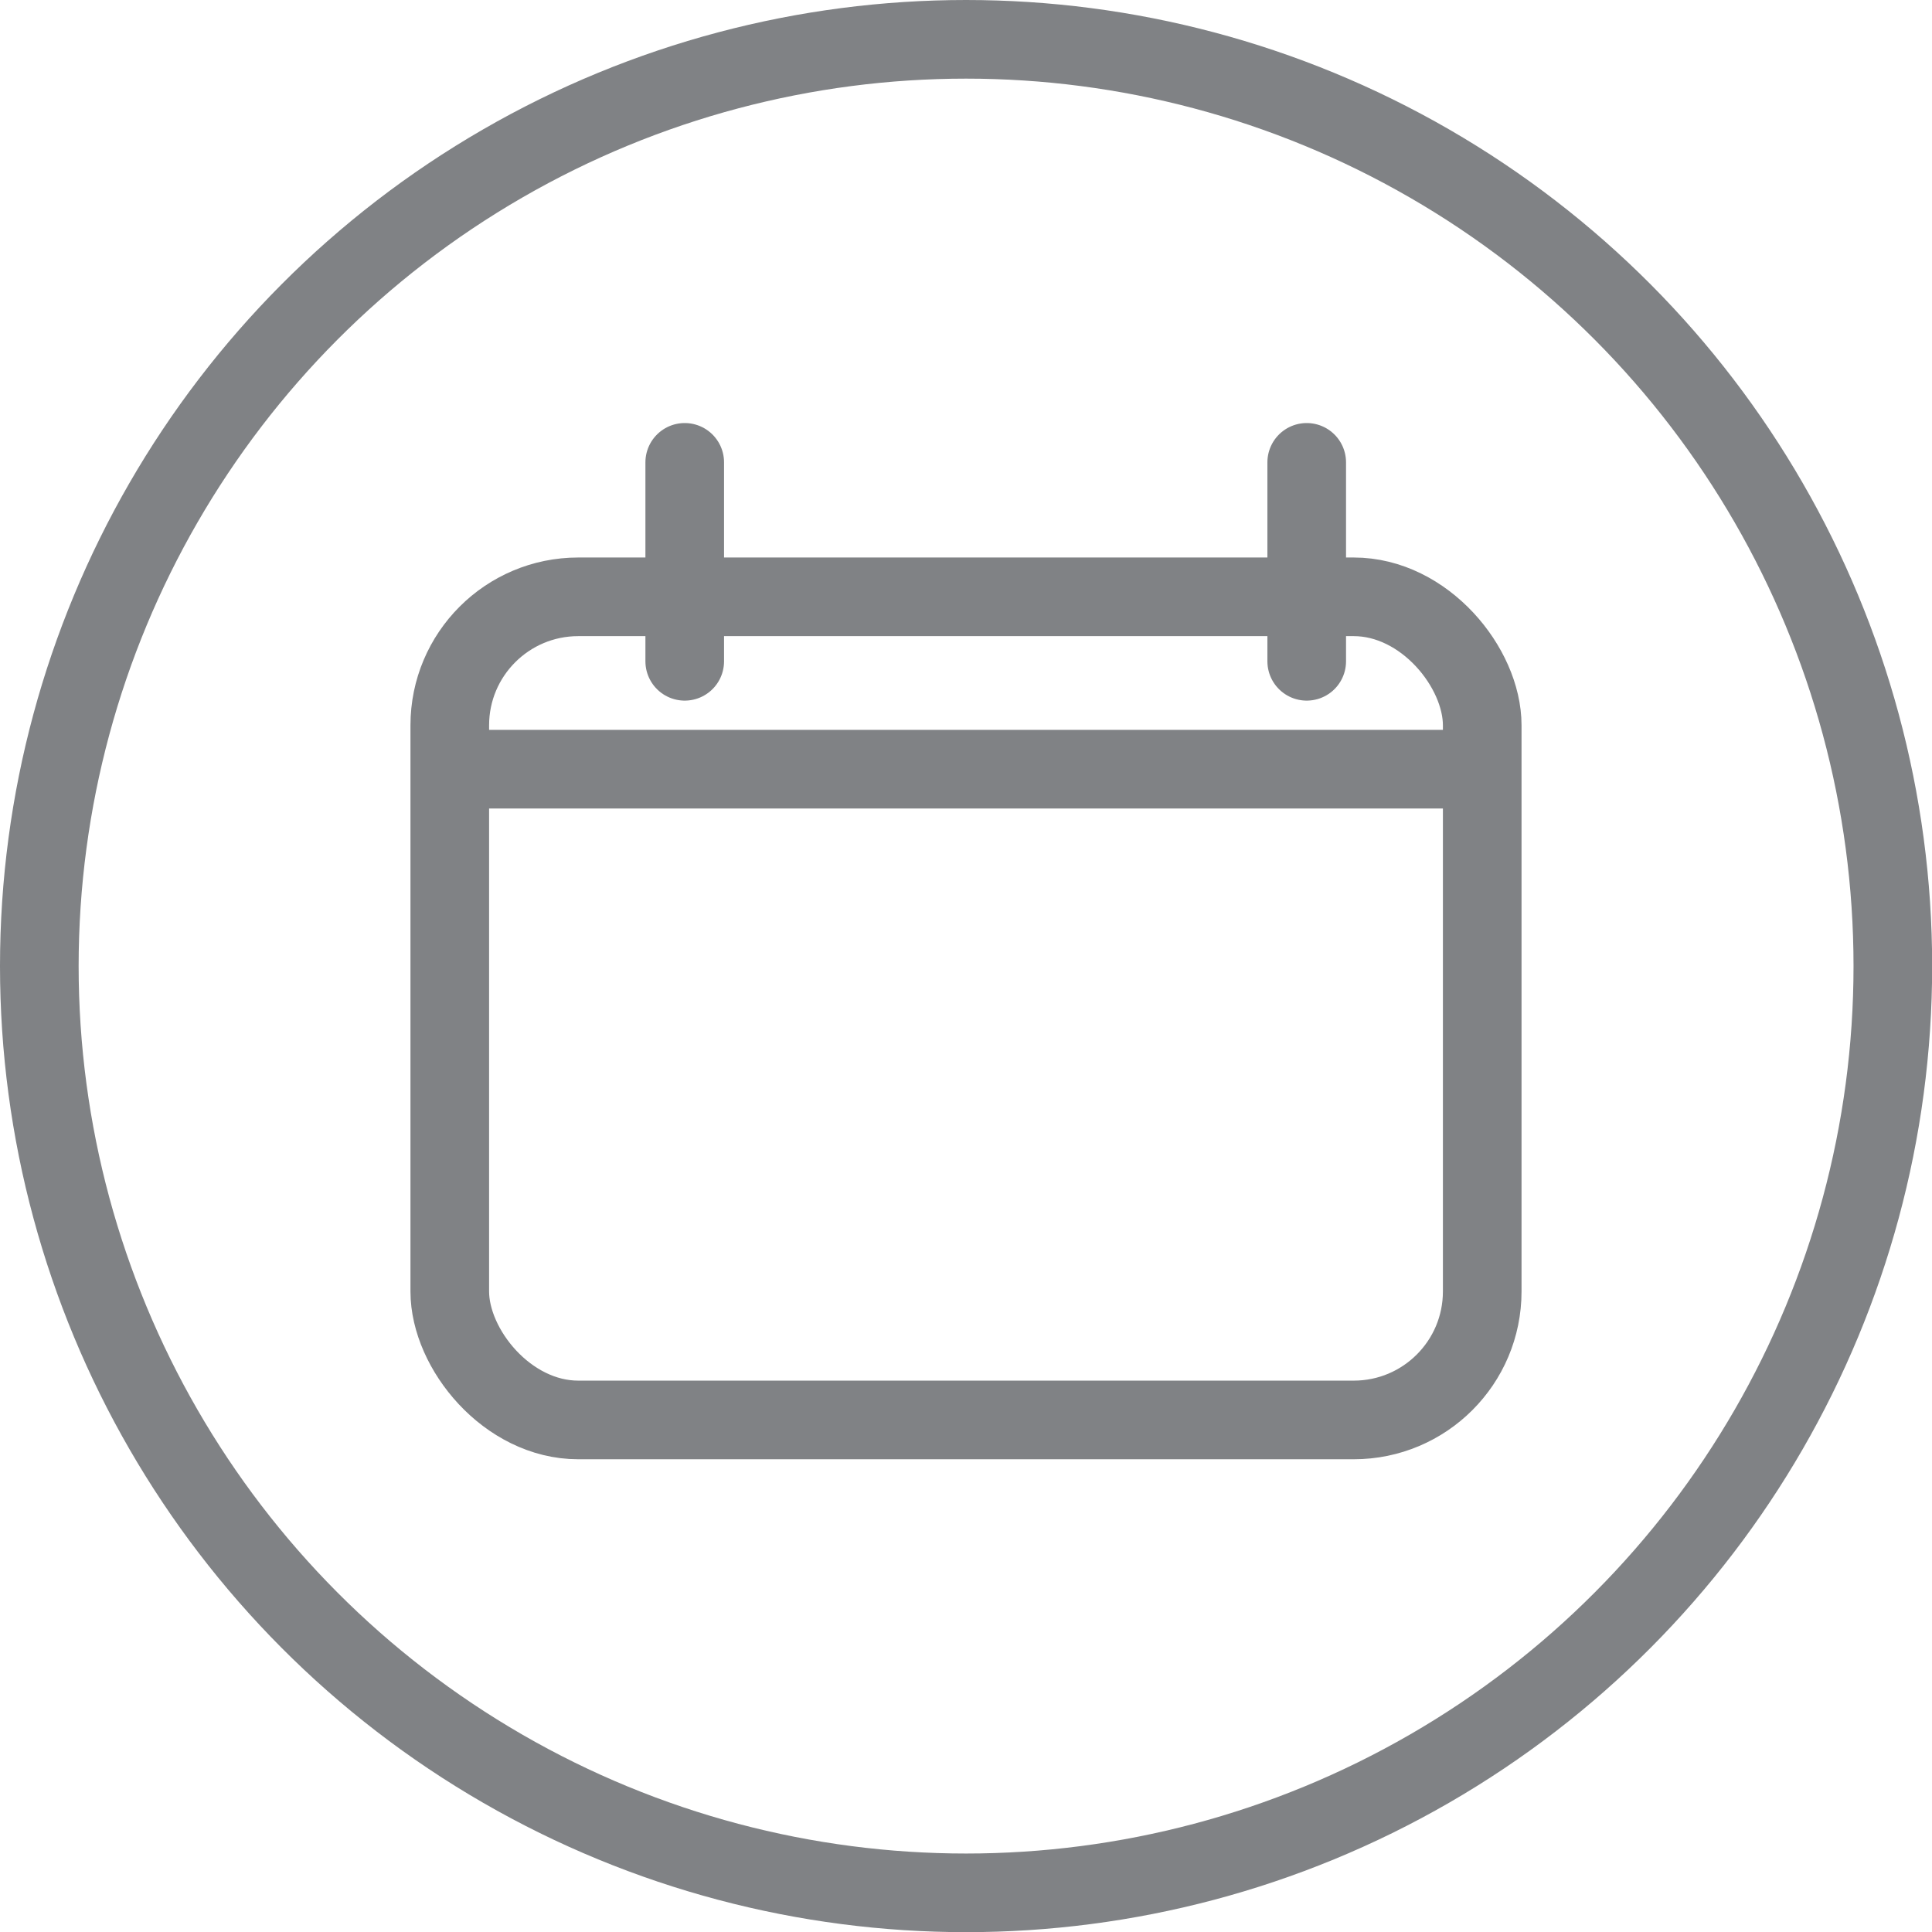 <svg xmlns="http://www.w3.org/2000/svg" viewBox="0 0 122.85 122.85"><defs><style>.cls-1,.cls-2{fill:none;stroke:#808285;stroke-miterlimit:10;stroke-width:5px;}.cls-2{stroke-linecap:round;}</style></defs><title>Asset 3</title><g id="Layer_2" data-name="Layer 2"><g id="Layer_1-2" data-name="Layer 1"><circle class="cls-1" cx="61.43" cy="61.43" r="58.93"/><rect class="cls-1" x="28.6" y="37.95" width="65.65" height="52.34" rx="8.17" ry="8.17"/><line class="cls-1" x1="28.6" y1="48.91" x2="94.25" y2="48.91"/><line class="cls-2" x1="43.54" y1="42.05" x2="43.54" y2="29.4"/><line class="cls-2" x1="83.09" y1="42.05" x2="83.09" y2="29.4"/></g></g></svg>